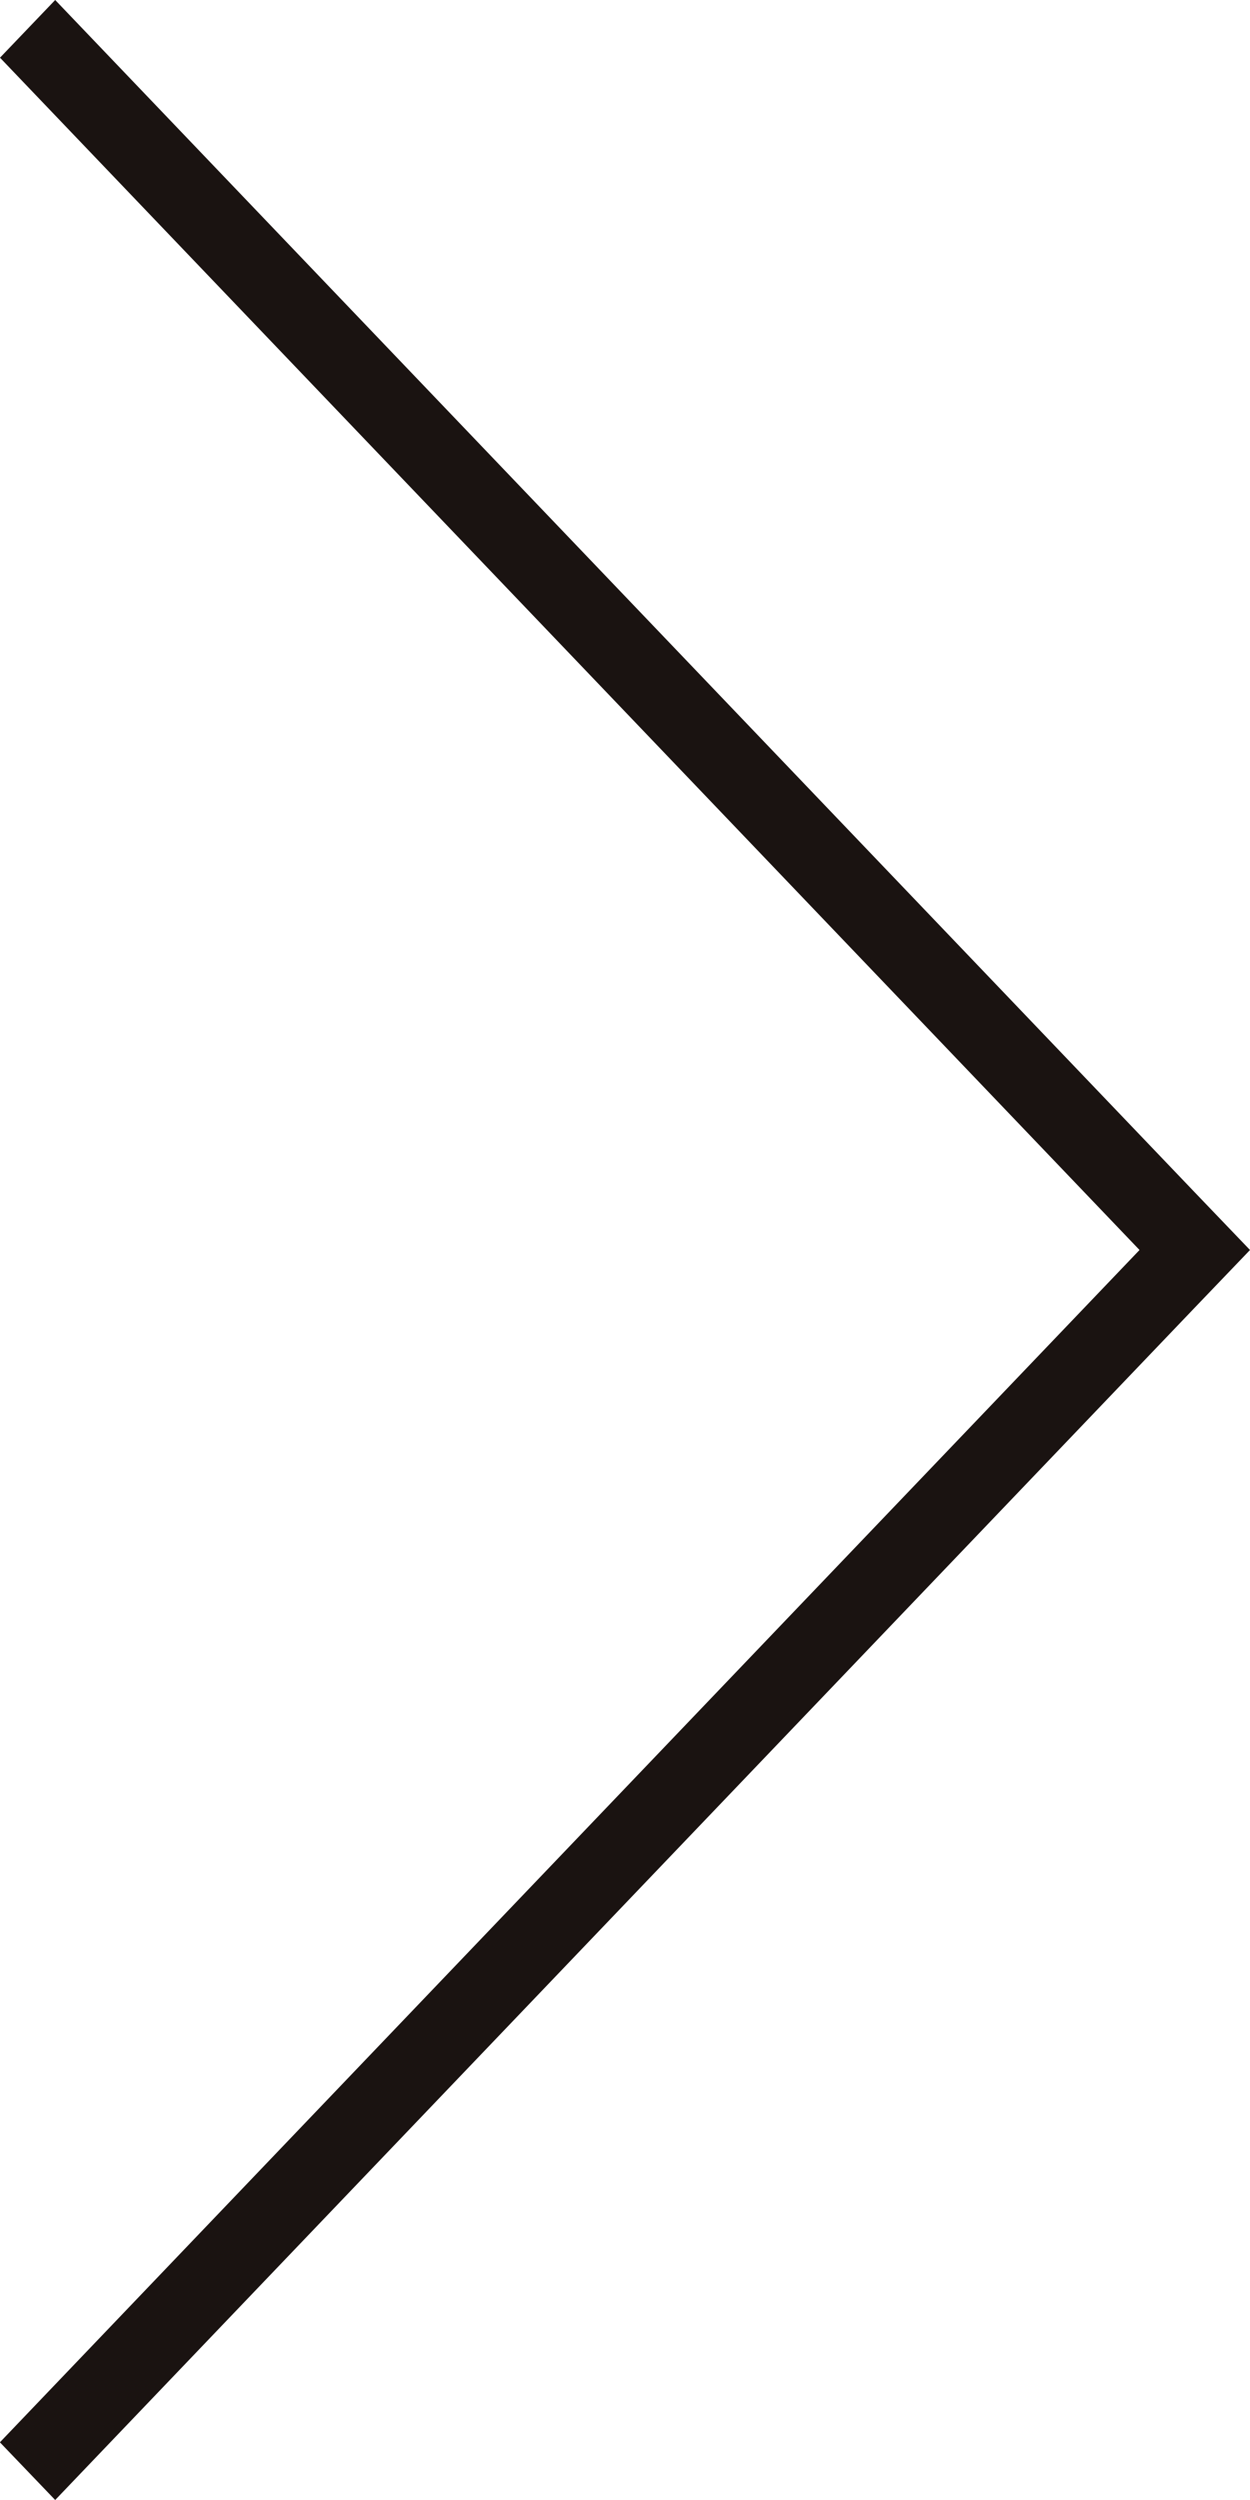 <svg xmlns="http://www.w3.org/2000/svg" width="13" height="26" viewBox="0 0 13 26">
  <g id="Vector_Smart_Object" data-name="Vector Smart Object" transform="matrix(-1, 0, 0, -1, 13, 0)">
    <path id="패스_3" data-name="패스 3" d="M12.426,0,.575-12.4,0-13H0l.575-.6h0L12.426-26l.575.6L1.149-13,13-.6Z" fill="#1a1311"/>
  </g>
</svg>
